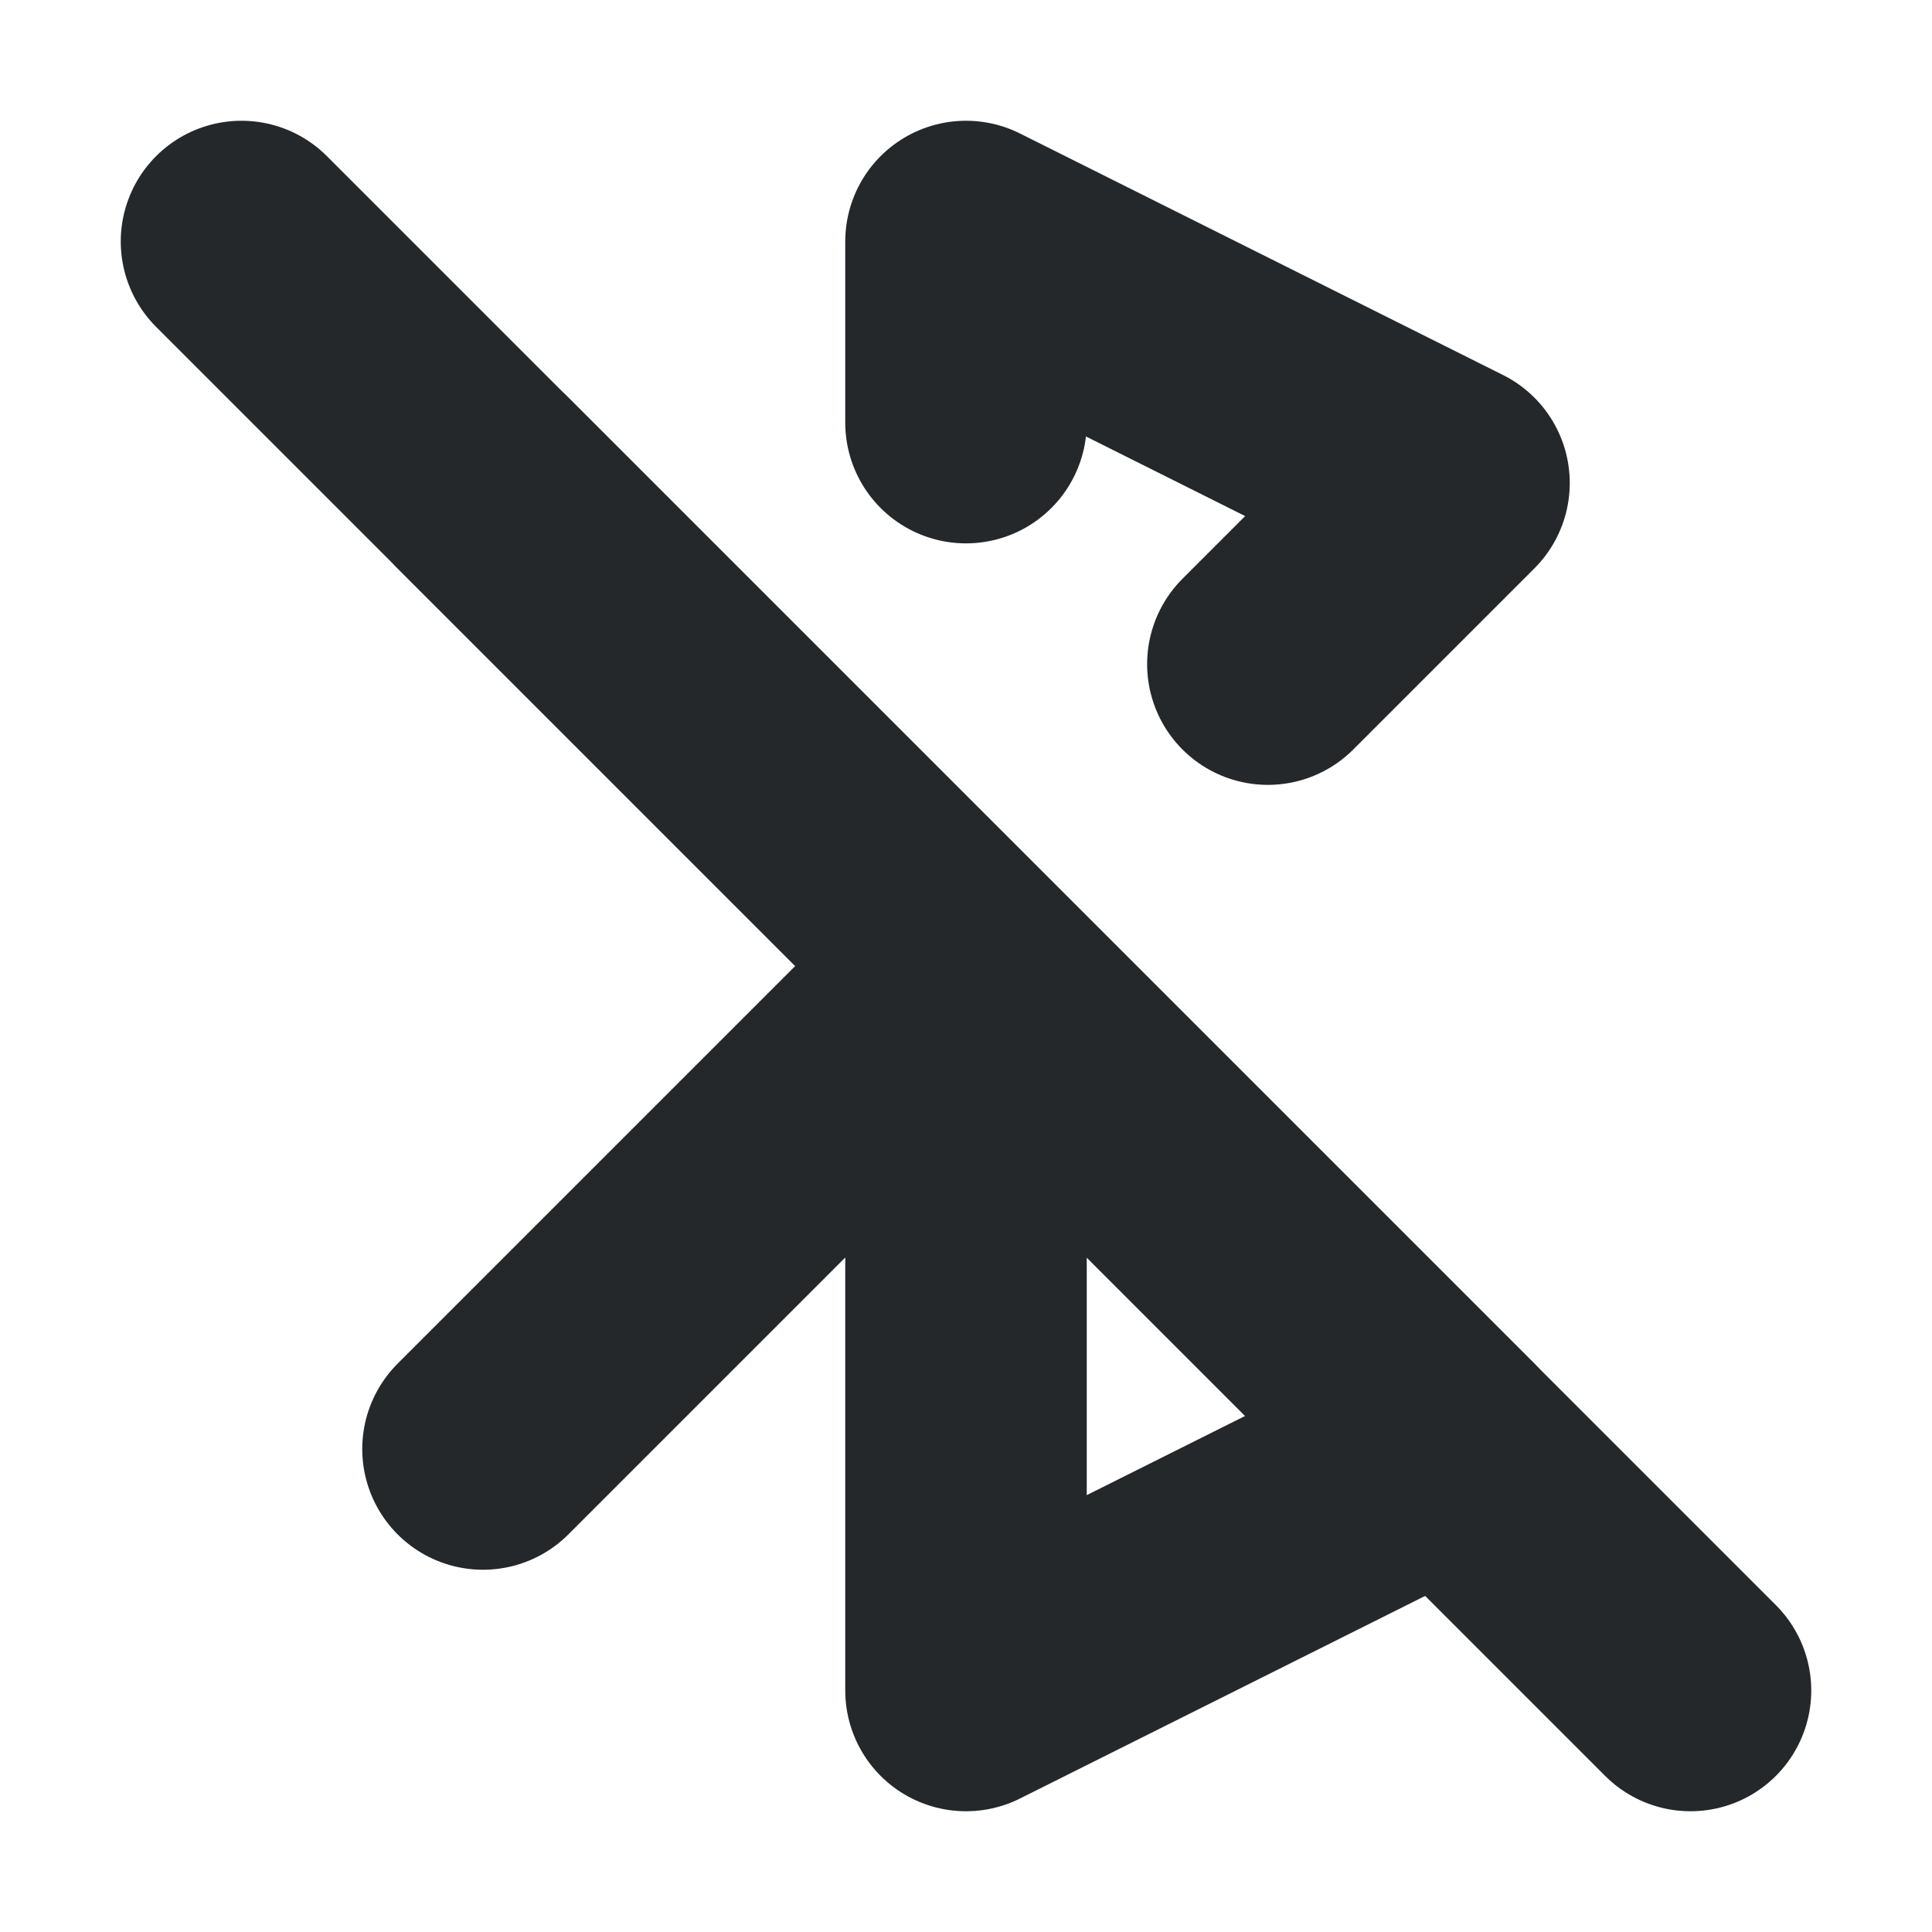 <svg width="16" height="16" viewBox="0 0 16 16" fill="none" xmlns="http://www.w3.org/2000/svg">
<path d="M2 2L14 14" stroke="#24282B" stroke-width="2" stroke-linecap="round" stroke-linejoin="round"/>
<path d="M4 4L8 8M4 12L8 8M8 3.5V2L12 4L10.5 5.5M8 8L8 14L12 12L8 8Z" stroke="#24282B" stroke-width="2" stroke-linecap="round" stroke-linejoin="round"/>
</svg>
